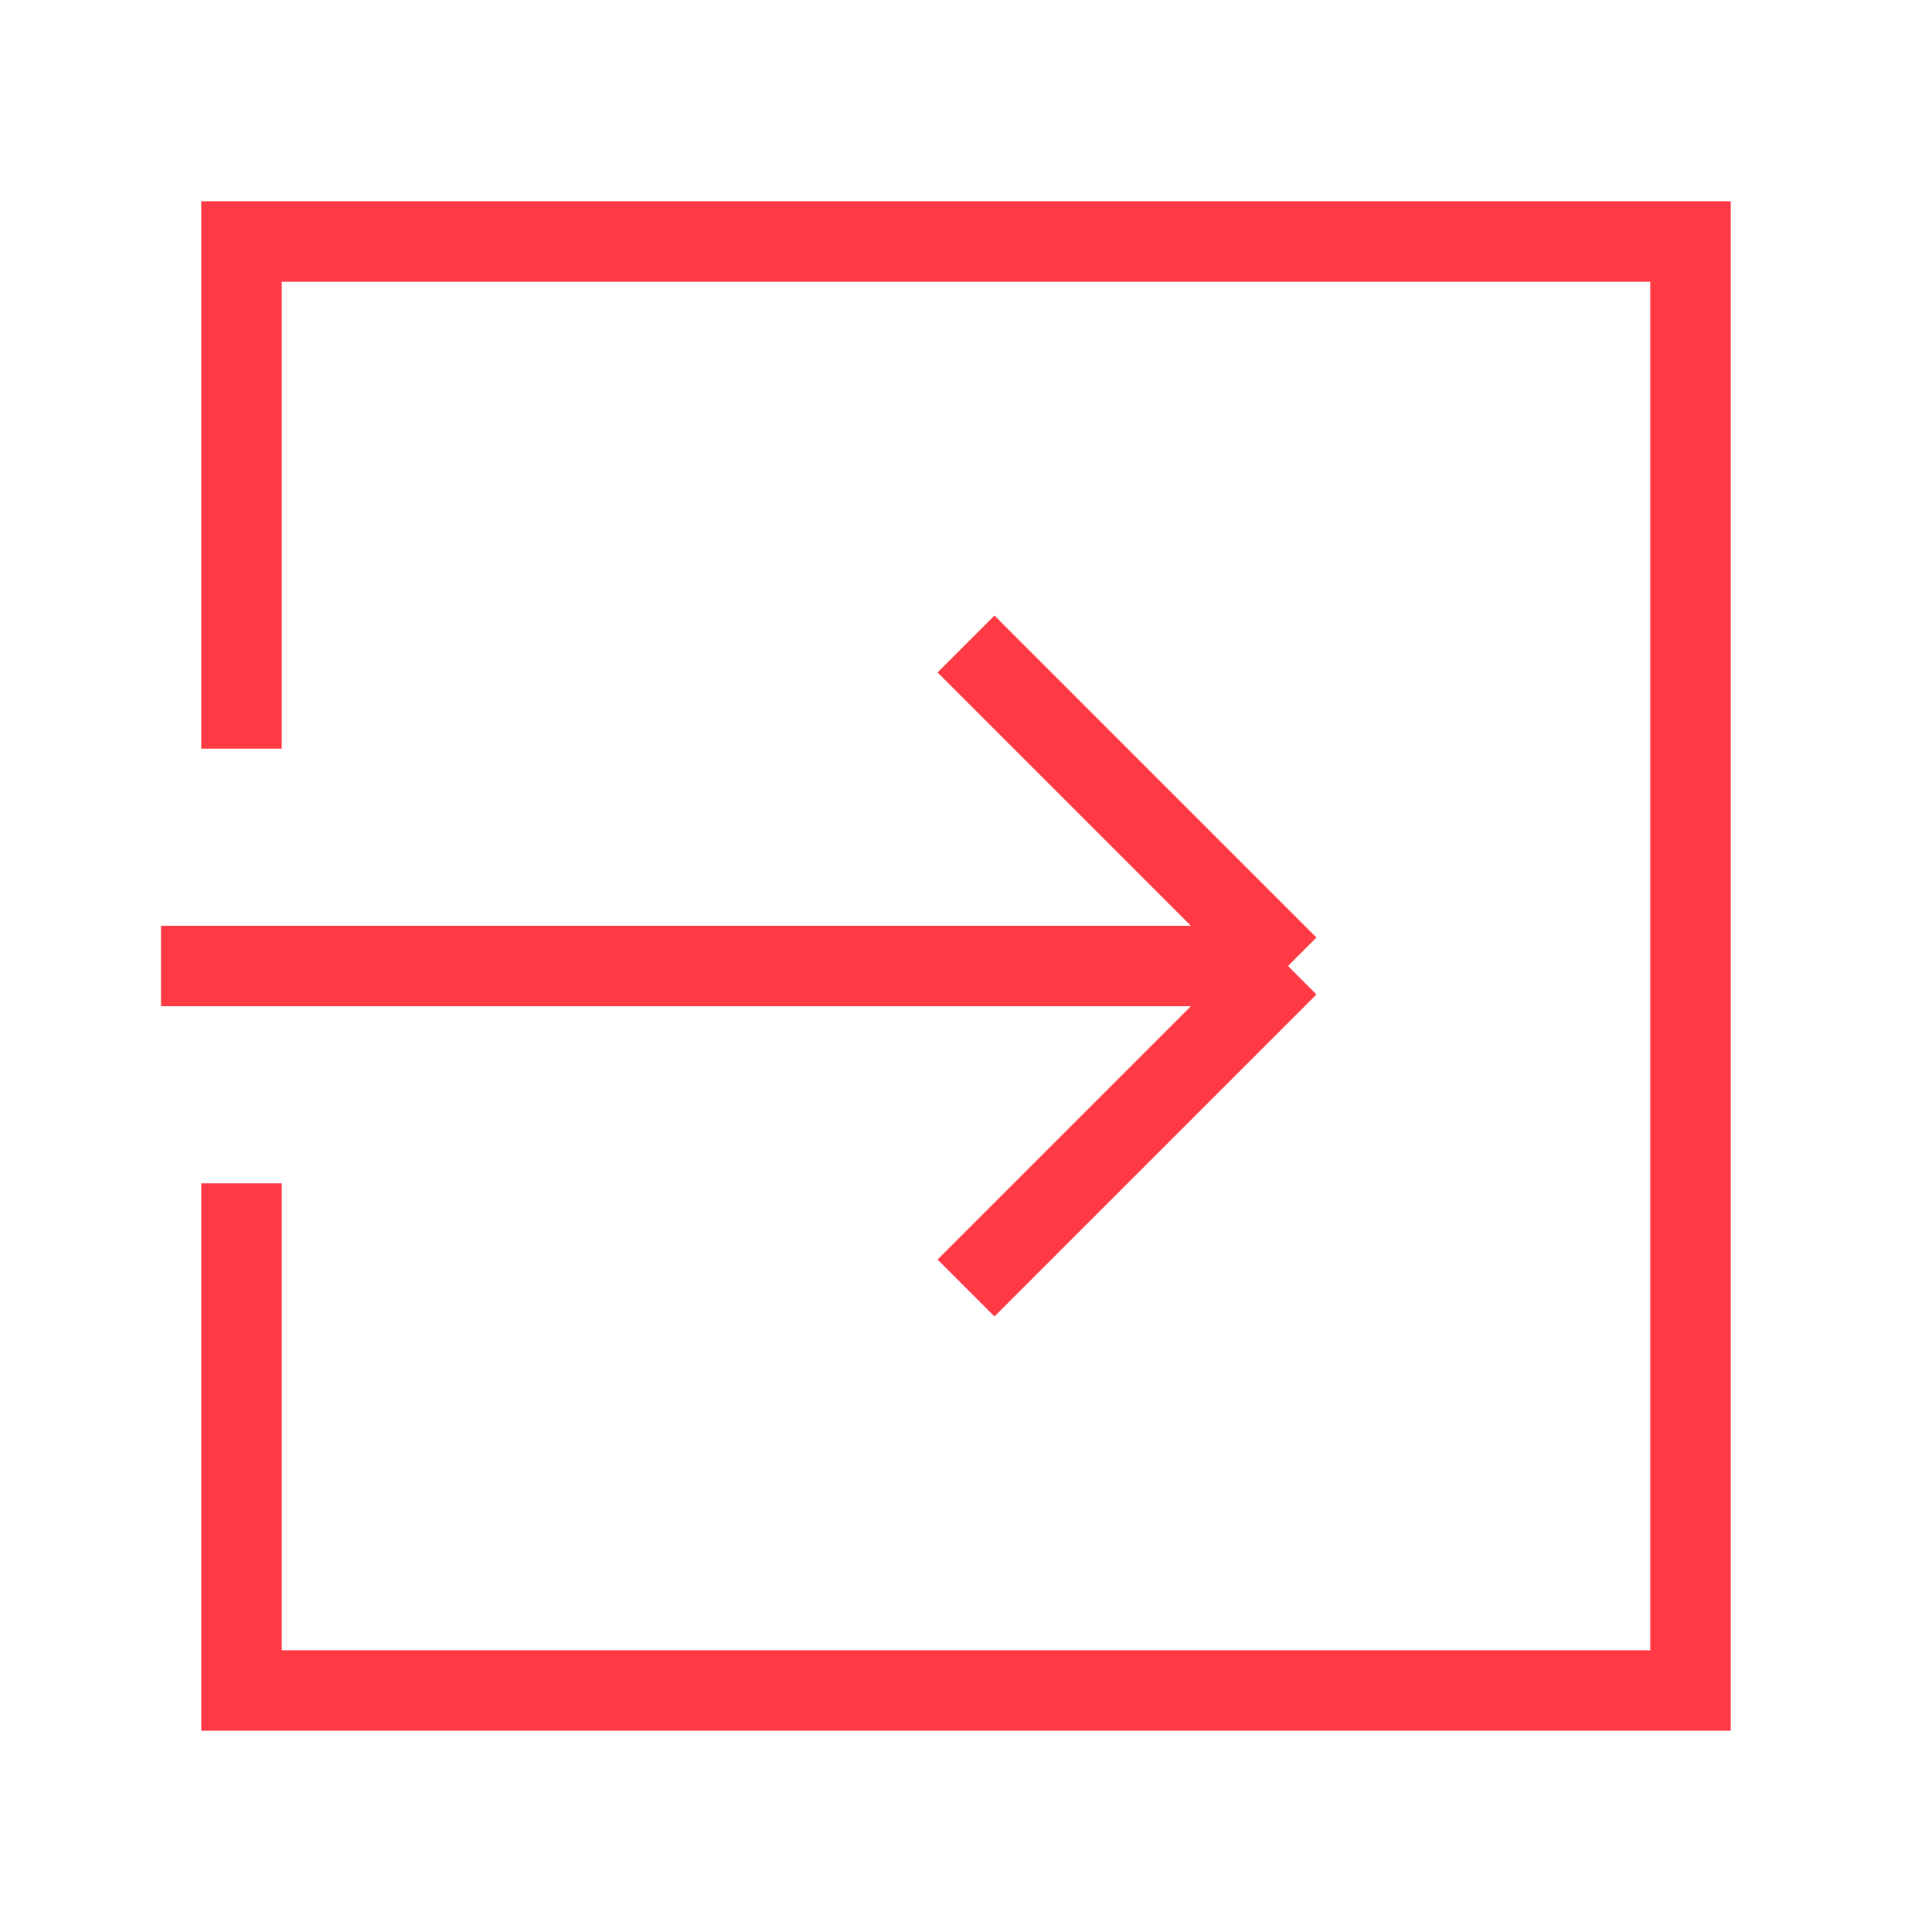 <svg xmlns="http://www.w3.org/2000/svg" width="24" height="24" viewBox="0 0 24 24" fill="none">
  <path d="M3 9.3V3H21V21H3V14.7" stroke="#FF3A44"/>
  <path d="M2 12H16M16 12L12 8M16 12L12 16" stroke="#FF3A44"/>
</svg>
